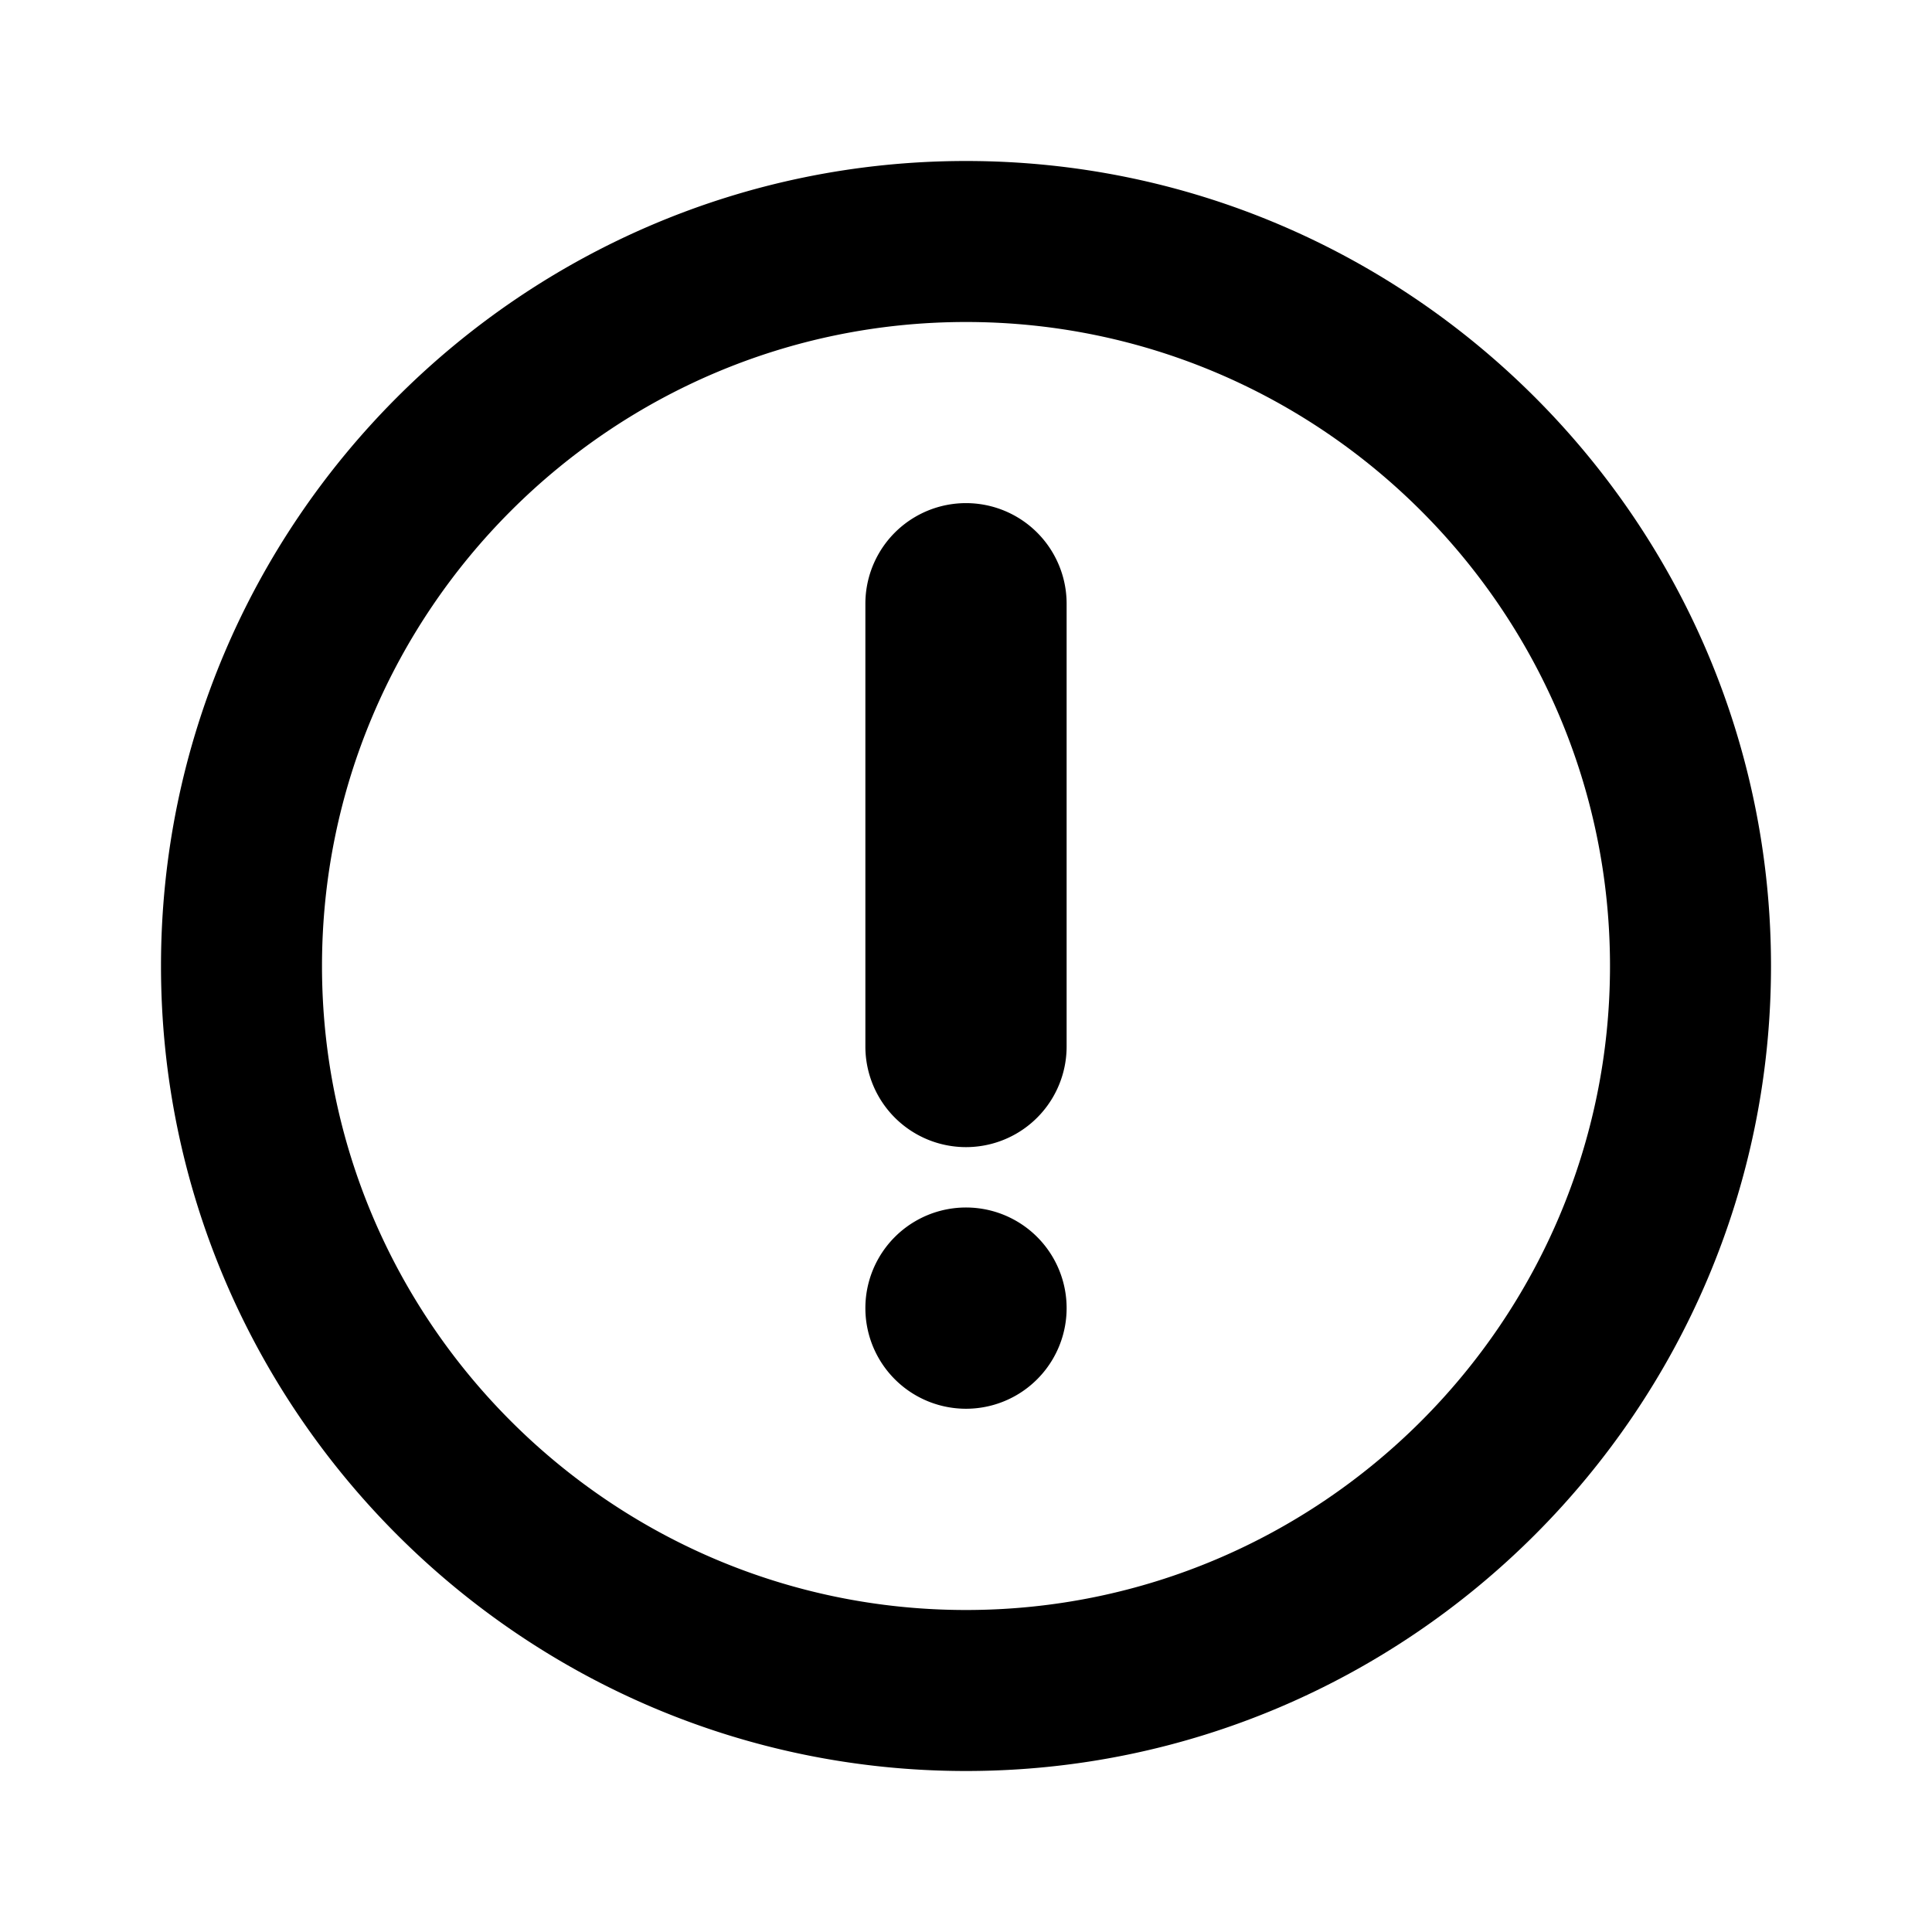 <svg xmlns="http://www.w3.org/2000/svg" width="24" height="24" viewBox="0 0 24 24" fill="currentColor"><path d="M12 2C6.49 2 2 6.49 2 12s4.49 10 10 10 10-4.49 10-10S17.51 2 12 2Zm0 18c-4.41 0-8-3.59-8-8s3.59-8 8-8 8 3.59 8 8-3.59 8-8 8Zm1.25-12.5V13a1.25 1.25 0 0 1-2.5 0V7.5a1.25 1.25 0 0 1 2.5 0Zm0 8.75a1.25 1.25 0 1 1-2.5 0 1.25 1.25 0 0 1 2.5 0Z"/></svg>